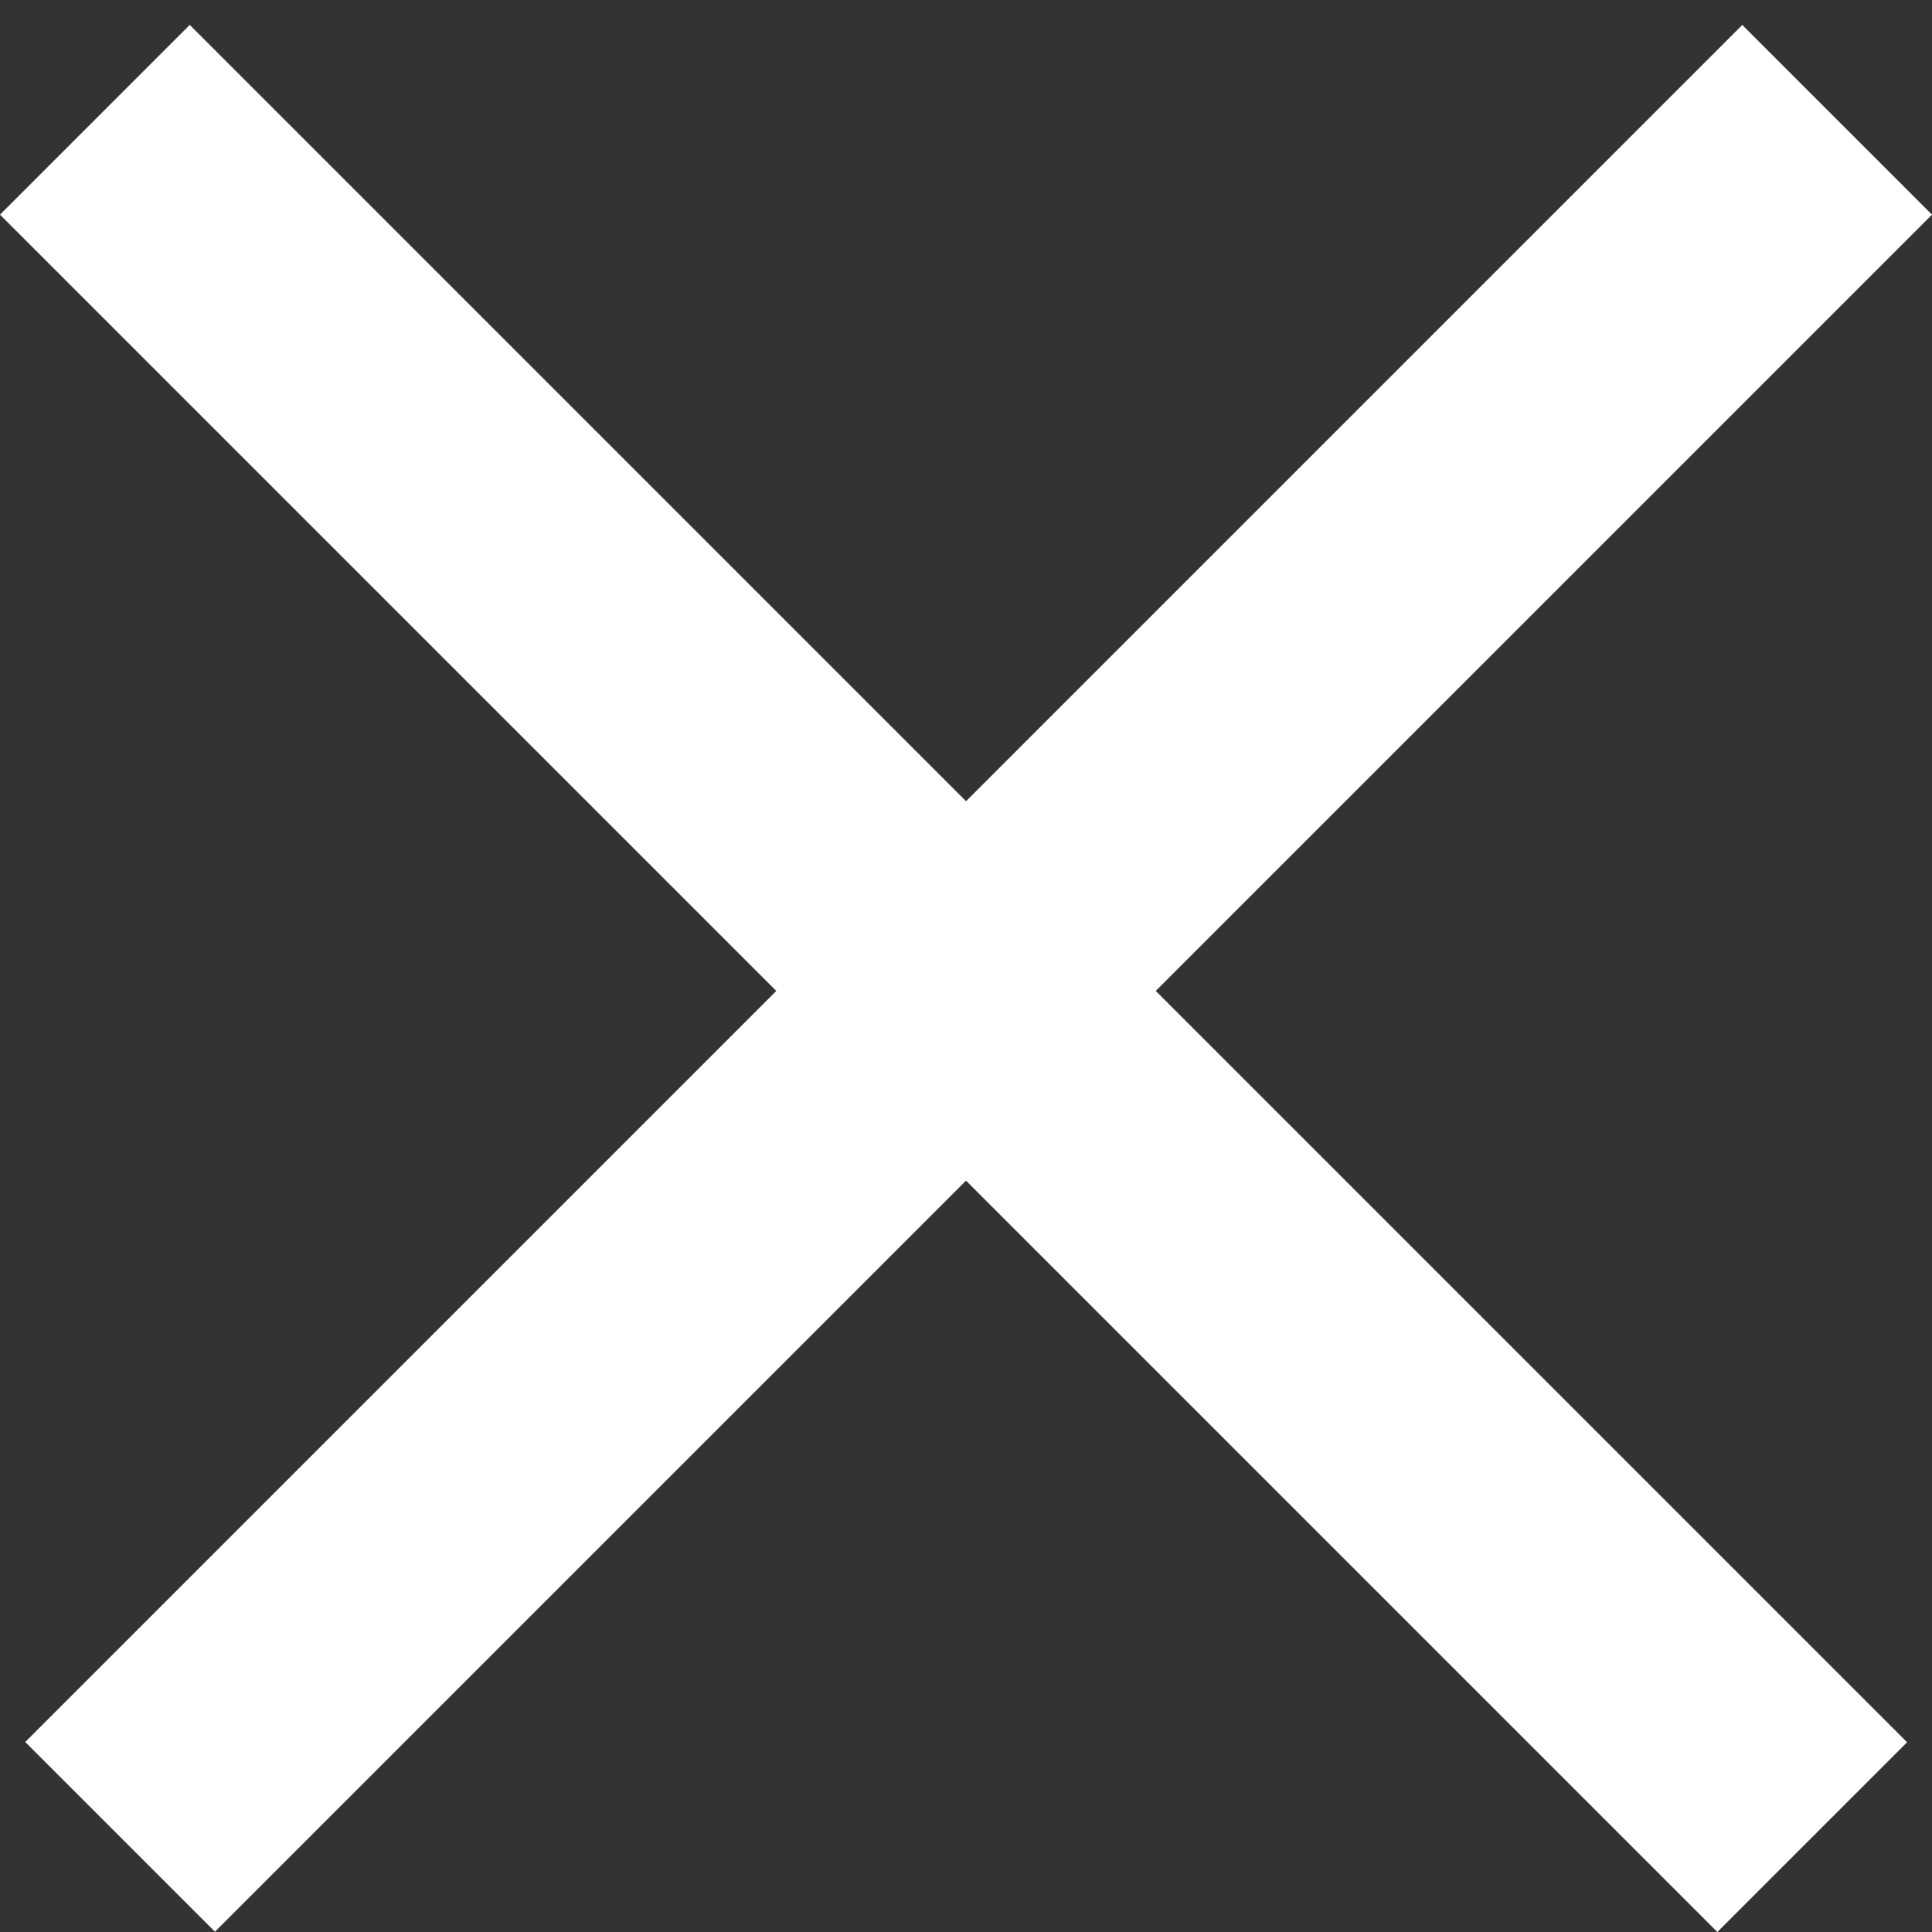 <svg width="18" height="18" viewBox="0 0 18 18" fill="none" xmlns="http://www.w3.org/2000/svg">
<rect x="0" y="0" width="18" height="18" fill="#333333" stroke="none"/>
<line x1="0.884" y1="1.116" x2="16.884" y2="17.116" stroke="white" stroke-width="2.5"/>
<line y1="-1.25" x2="22.627" y2="-1.25" transform="matrix(-0.707 0.707 0.707 0.707 18 2)" stroke="white" stroke-width="2.5"/>
</svg>
